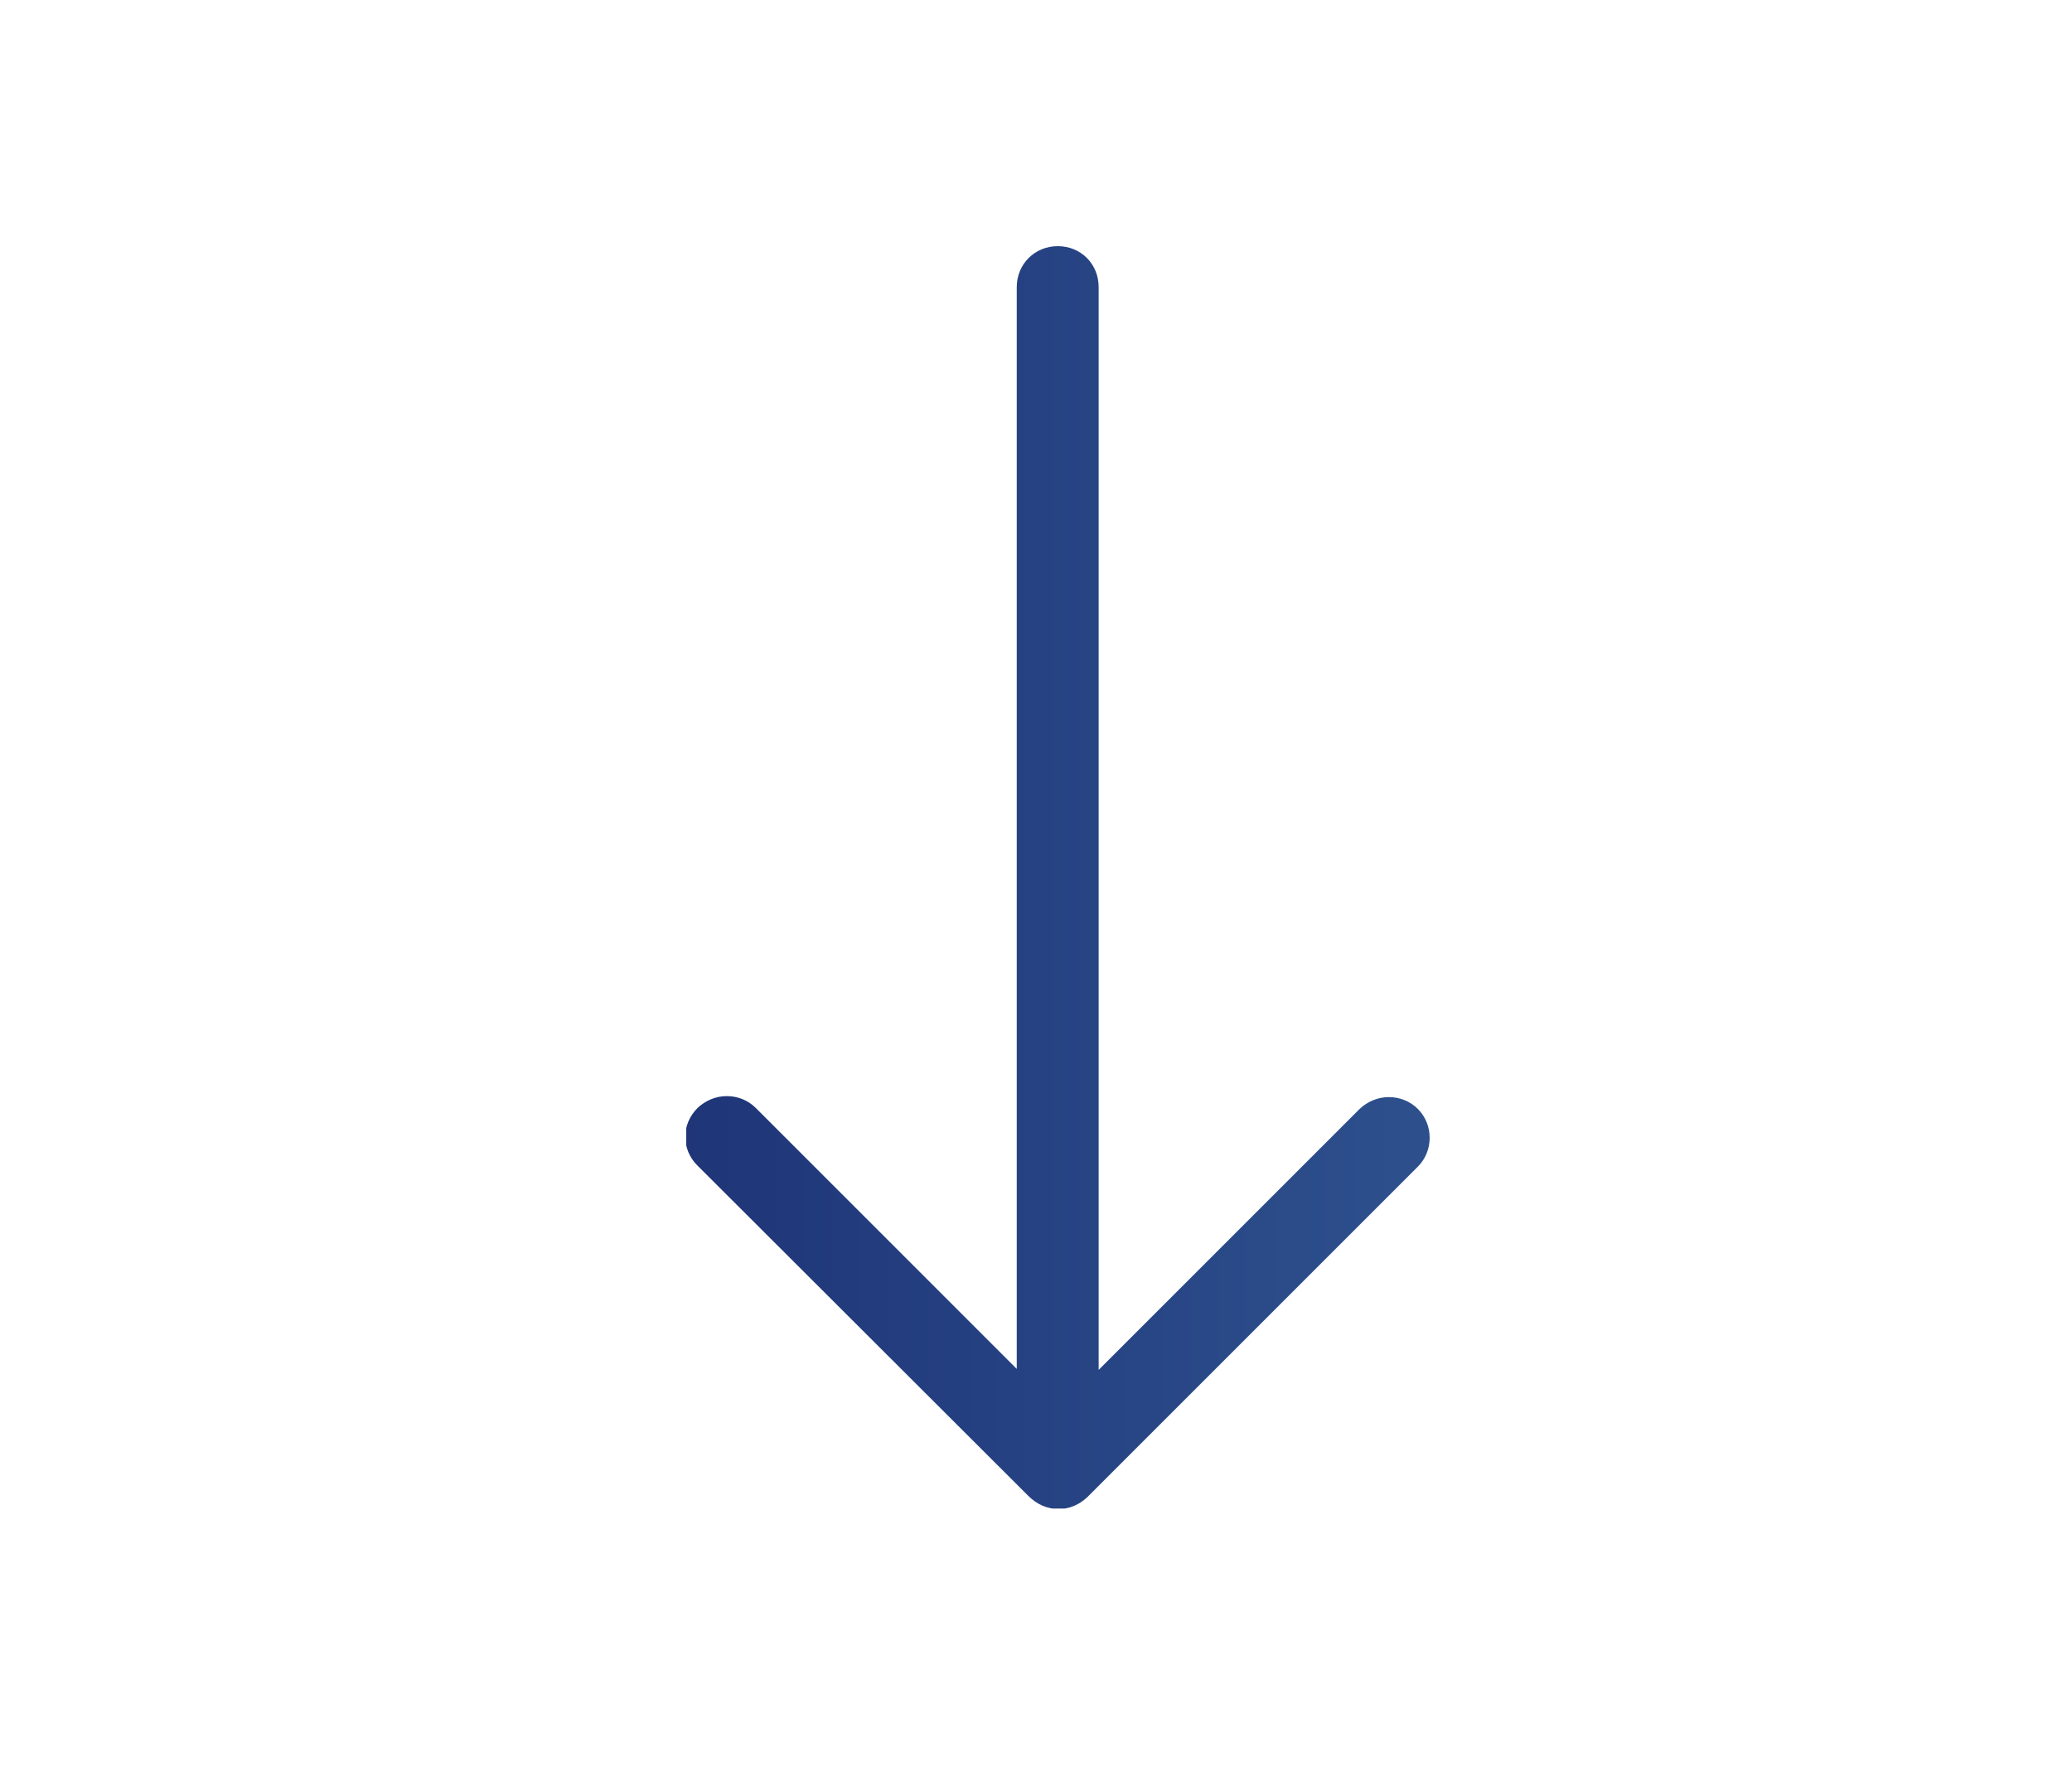 <?xml version="1.0" encoding="utf-8"?>
<!-- Generator: Adobe Illustrator 23.0.0, SVG Export Plug-In . SVG Version: 6.00 Build 0)  -->
<svg version="1.1" id="Capa_1" xmlns="http://www.w3.org/2000/svg" xmlns:xlink="http://www.w3.org/1999/xlink" x="0px" y="0px"
	 viewBox="0 0 42 36" style="enable-background:new 0 0 42 36;" xml:space="preserve">
<style type="text/css">
	.st0{clip-path:url(#SVGID_2_);fill:url(#SVGID_3_);}
	.st1{clip-path:url(#SVGID_5_);fill:url(#SVGID_6_);}
	.st2{clip-path:url(#SVGID_8_);fill:url(#SVGID_9_);}
	.st3{clip-path:url(#SVGID_11_);fill:url(#SVGID_12_);}
	.st4{clip-path:url(#SVGID_14_);fill:url(#SVGID_15_);}
	.st5{clip-path:url(#SVGID_17_);fill:url(#SVGID_18_);}
	.st6{clip-path:url(#SVGID_20_);fill:url(#SVGID_21_);}
	.st7{clip-path:url(#SVGID_23_);fill:url(#SVGID_24_);}
	.st8{clip-path:url(#SVGID_26_);fill:url(#SVGID_27_);}
	.st9{clip-path:url(#SVGID_29_);fill:url(#SVGID_30_);}
	.st10{clip-path:url(#SVGID_32_);fill:url(#SVGID_33_);}
</style>
<g>
	<defs>
		<path id="SVGID_1_" d="M21.46,30.59c0.22,0,0.42-0.09,0.58-0.24l0,0l6.7-6.7c0.32-0.32,0.32-0.85,0-1.17
			c-0.16-0.16-0.37-0.24-0.59-0.24c-0.22,0-0.43,0.09-0.59,0.24l-5.29,5.29V5.82c0-0.47-0.36-0.83-0.83-0.83
			c-0.46,0-0.83,0.36-0.83,0.83v21.93l-5.29-5.29c-0.16-0.16-0.37-0.24-0.59-0.24c-0.22,0-0.43,0.09-0.59,0.24
			c-0.16,0.16-0.25,0.37-0.25,0.58c0,0.22,0.09,0.43,0.24,0.58l6.71,6.7C21.02,30.5,21.23,30.59,21.46,30.59
			C21.46,30.59,21.46,30.59,21.46,30.59"/>
	</defs>
	<clipPath id="SVGID_2_">
		<use xlink:href="#SVGID_1_"  style="overflow:visible;"/>
	</clipPath>
	
		<linearGradient id="SVGID_3_" gradientUnits="userSpaceOnUse" x1="3755.694" y1="59.269" x2="3756.694" y2="59.269" gradientTransform="matrix(-15.073 0 0 15.073 56637.938 -875.565)">
		<stop  offset="0" style="stop-color:#2D4F8C"/>
		<stop  offset="1" style="stop-color:#1E3477"/>
	</linearGradient>
	<rect x="13.91" y="4.99" class="st0" width="15.15" height="25.59"/>
</g>
<g>
	<defs>
		<path id="SVGID_4_" d="M-96.38,13.83v21.93l-5.29-5.29c-0.16-0.16-0.37-0.24-0.59-0.24c-0.22,0-0.43,0.09-0.59,0.24
			c-0.16,0.16-0.25,0.37-0.25,0.58c0,0.22,0.09,0.43,0.24,0.58l6.7,6.7c0.16,0.16,0.38,0.25,0.6,0.25c0.22,0,0.42-0.09,0.58-0.24
			l0,0l6.7-6.7c0.32-0.33,0.32-0.85,0-1.17c-0.16-0.16-0.37-0.24-0.59-0.24s-0.43,0.09-0.59,0.24l-5.29,5.29V13.83
			c0-0.47-0.37-0.83-0.83-0.83C-96.02,12.99-96.38,13.36-96.38,13.83"/>
	</defs>
	<clipPath id="SVGID_5_">
		<use xlink:href="#SVGID_4_"  style="overflow:visible;"/>
	</clipPath>
	
		<linearGradient id="SVGID_6_" gradientUnits="userSpaceOnUse" x1="4324.068" y1="140.21" x2="4325.068" y2="140.21" gradientTransform="matrix(-15.073 0 0 15.073 65087.938 -2087.565)">
		<stop  offset="0" style="stop-color:#2D4F8C"/>
		<stop  offset="1" style="stop-color:#1E3477"/>
	</linearGradient>
	<rect x="-103.09" y="12.99" class="st1" width="15.15" height="25.59"/>
</g>
<g>
	<defs>
		<path id="SVGID_7_" d="M-104.26,55c-0.41,0-0.74,0.33-0.74,0.74v25.52c0,0.41,0.33,0.74,0.74,0.74h0.52
			c0.41,0,0.74-0.33,0.74-0.74V55.74c0-0.41-0.33-0.74-0.74-0.74H-104.26z"/>
	</defs>
	<clipPath id="SVGID_8_">
		<use xlink:href="#SVGID_7_"  style="overflow:visible;"/>
	</clipPath>
	
		<linearGradient id="SVGID_9_" gradientUnits="userSpaceOnUse" x1="6207" y1="396.5" x2="6208" y2="396.5" gradientTransform="matrix(-2 0 0 2 12311 -724.5)">
		<stop  offset="0" style="stop-color:#2D4F8C"/>
		<stop  offset="1" style="stop-color:#1E3477"/>
	</linearGradient>
	<rect x="-105" y="55" class="st2" width="2" height="27"/>
</g>
<g>
	<defs>
		<path id="SVGID_10_" d="M-98.26,55c-0.41,0-0.74,0.33-0.74,0.74v25.52c0,0.41,0.33,0.74,0.74,0.74h0.52
			c0.41,0,0.74-0.33,0.74-0.74V55.74c0-0.41-0.33-0.74-0.74-0.74H-98.26z"/>
	</defs>
	<clipPath id="SVGID_11_">
		<use xlink:href="#SVGID_10_"  style="overflow:visible;"/>
	</clipPath>
	
		<linearGradient id="SVGID_12_" gradientUnits="userSpaceOnUse" x1="6207" y1="396.5" x2="6208" y2="396.5" gradientTransform="matrix(-2 0 0 2 12317 -724.5)">
		<stop  offset="0" style="stop-color:#2D4F8C"/>
		<stop  offset="1" style="stop-color:#1E3477"/>
	</linearGradient>
	<rect x="-99" y="55" class="st3" width="2" height="27"/>
</g>
<g>
	<defs>
		<path id="SVGID_13_" d="M-92.26,55c-0.41,0-0.74,0.33-0.74,0.74v25.52c0,0.41,0.33,0.74,0.74,0.74h0.52
			c0.41,0,0.74-0.33,0.74-0.74V55.74c0-0.41-0.33-0.74-0.74-0.74H-92.26z"/>
	</defs>
	<clipPath id="SVGID_14_">
		<use xlink:href="#SVGID_13_"  style="overflow:visible;"/>
	</clipPath>
	
		<linearGradient id="SVGID_15_" gradientUnits="userSpaceOnUse" x1="6207" y1="396.5" x2="6208" y2="396.5" gradientTransform="matrix(-2 0 0 2 12323 -724.5)">
		<stop  offset="0" style="stop-color:#2D4F8C"/>
		<stop  offset="1" style="stop-color:#1E3477"/>
	</linearGradient>
	<rect x="-93" y="55" class="st4" width="2" height="27"/>
</g>
<g>
	<defs>
		<path id="SVGID_16_" d="M-86.26,55c-0.41,0-0.74,0.33-0.74,0.74v25.52c0,0.41,0.33,0.74,0.74,0.74h0.52
			c0.41,0,0.74-0.33,0.74-0.74V55.74c0-0.41-0.33-0.74-0.74-0.74H-86.26z"/>
	</defs>
	<clipPath id="SVGID_17_">
		<use xlink:href="#SVGID_16_"  style="overflow:visible;"/>
	</clipPath>
	
		<linearGradient id="SVGID_18_" gradientUnits="userSpaceOnUse" x1="6207" y1="396.5" x2="6208" y2="396.5" gradientTransform="matrix(-2 0 0 2 12329 -724.5)">
		<stop  offset="0" style="stop-color:#2D4F8C"/>
		<stop  offset="1" style="stop-color:#1E3477"/>
	</linearGradient>
	<rect x="-87" y="55" class="st5" width="2" height="27"/>
</g>
<g>
	<defs>
		<path id="SVGID_19_" d="M-107.76,109.5c-0.41,0-0.74,0.33-0.74,0.74v0.52c0,0.41,0.33,0.74,0.74,0.74h25.52
			c0.41,0,0.74-0.33,0.74-0.74v-0.52c0-0.41-0.33-0.74-0.74-0.74H-107.76z"/>
	</defs>
	<clipPath id="SVGID_20_">
		<use xlink:href="#SVGID_19_"  style="overflow:visible;"/>
	</clipPath>
	
		<linearGradient id="SVGID_21_" gradientUnits="userSpaceOnUse" x1="3740.5" y1="2272" x2="3741.5" y2="2272" gradientTransform="matrix(0 -2 -2 0 4449 7592.5)">
		<stop  offset="0" style="stop-color:#2D4F8C"/>
		<stop  offset="1" style="stop-color:#1E3477"/>
	</linearGradient>
	<rect x="-108.5" y="109.5" class="st6" width="27" height="2"/>
</g>
<g>
	<defs>
		<path id="SVGID_22_" d="M-108,103c0,1.66,1.34,3,3,3c1.66,0,3-1.34,3-3s-1.34-3-3-3C-106.66,100-108,101.34-108,103"/>
	</defs>
	<clipPath id="SVGID_23_">
		<use xlink:href="#SVGID_22_"  style="overflow:visible;"/>
	</clipPath>
	
		<linearGradient id="SVGID_24_" gradientUnits="userSpaceOnUse" x1="3937.5" y1="824.667" x2="3938.5" y2="824.667" gradientTransform="matrix(0 -6 -6 0 4843 23731)">
		<stop  offset="0" style="stop-color:#2D4F8C"/>
		<stop  offset="1" style="stop-color:#1E3477"/>
	</linearGradient>
	<rect x="-108" y="100" class="st7" width="6" height="6"/>
</g>
<g>
	<defs>
		<path id="SVGID_25_" d="M-98,103c0,1.66,1.34,3,3,3s3-1.34,3-3s-1.34-3-3-3S-98,101.34-98,103"/>
	</defs>
	<clipPath id="SVGID_26_">
		<use xlink:href="#SVGID_25_"  style="overflow:visible;"/>
	</clipPath>
	
		<linearGradient id="SVGID_27_" gradientUnits="userSpaceOnUse" x1="3937.5" y1="824.667" x2="3938.5" y2="824.667" gradientTransform="matrix(0 -6 -6 0 4853 23731)">
		<stop  offset="0" style="stop-color:#2D4F8C"/>
		<stop  offset="1" style="stop-color:#1E3477"/>
	</linearGradient>
	<rect x="-98" y="100" class="st8" width="6" height="6"/>
</g>
<g>
	<defs>
		<path id="SVGID_28_" d="M-98,117c0,1.66,1.34,3,3,3s3-1.34,3-3s-1.34-3-3-3S-98,115.34-98,117"/>
	</defs>
	<clipPath id="SVGID_29_">
		<use xlink:href="#SVGID_28_"  style="overflow:visible;"/>
	</clipPath>
	
		<linearGradient id="SVGID_30_" gradientUnits="userSpaceOnUse" x1="3937.5" y1="824.667" x2="3938.5" y2="824.667" gradientTransform="matrix(0 -6 -6 0 4853 23745)">
		<stop  offset="0" style="stop-color:#2D4F8C"/>
		<stop  offset="1" style="stop-color:#1E3477"/>
	</linearGradient>
	<rect x="-98" y="114" class="st9" width="6" height="6"/>
</g>
<g>
	<defs>
		<path id="SVGID_31_" d="M-88,103c0,1.66,1.34,3,3,3c1.66,0,3-1.34,3-3s-1.34-3-3-3C-86.66,100-88,101.34-88,103"/>
	</defs>
	<clipPath id="SVGID_32_">
		<use xlink:href="#SVGID_31_"  style="overflow:visible;"/>
	</clipPath>
	
		<linearGradient id="SVGID_33_" gradientUnits="userSpaceOnUse" x1="3937.5" y1="824.667" x2="3938.5" y2="824.667" gradientTransform="matrix(0 -6 -6 0 4863 23731)">
		<stop  offset="0" style="stop-color:#2D4F8C"/>
		<stop  offset="1" style="stop-color:#1E3477"/>
	</linearGradient>
	<rect x="-88" y="100" class="st10" width="6" height="6"/>
</g>
</svg>
